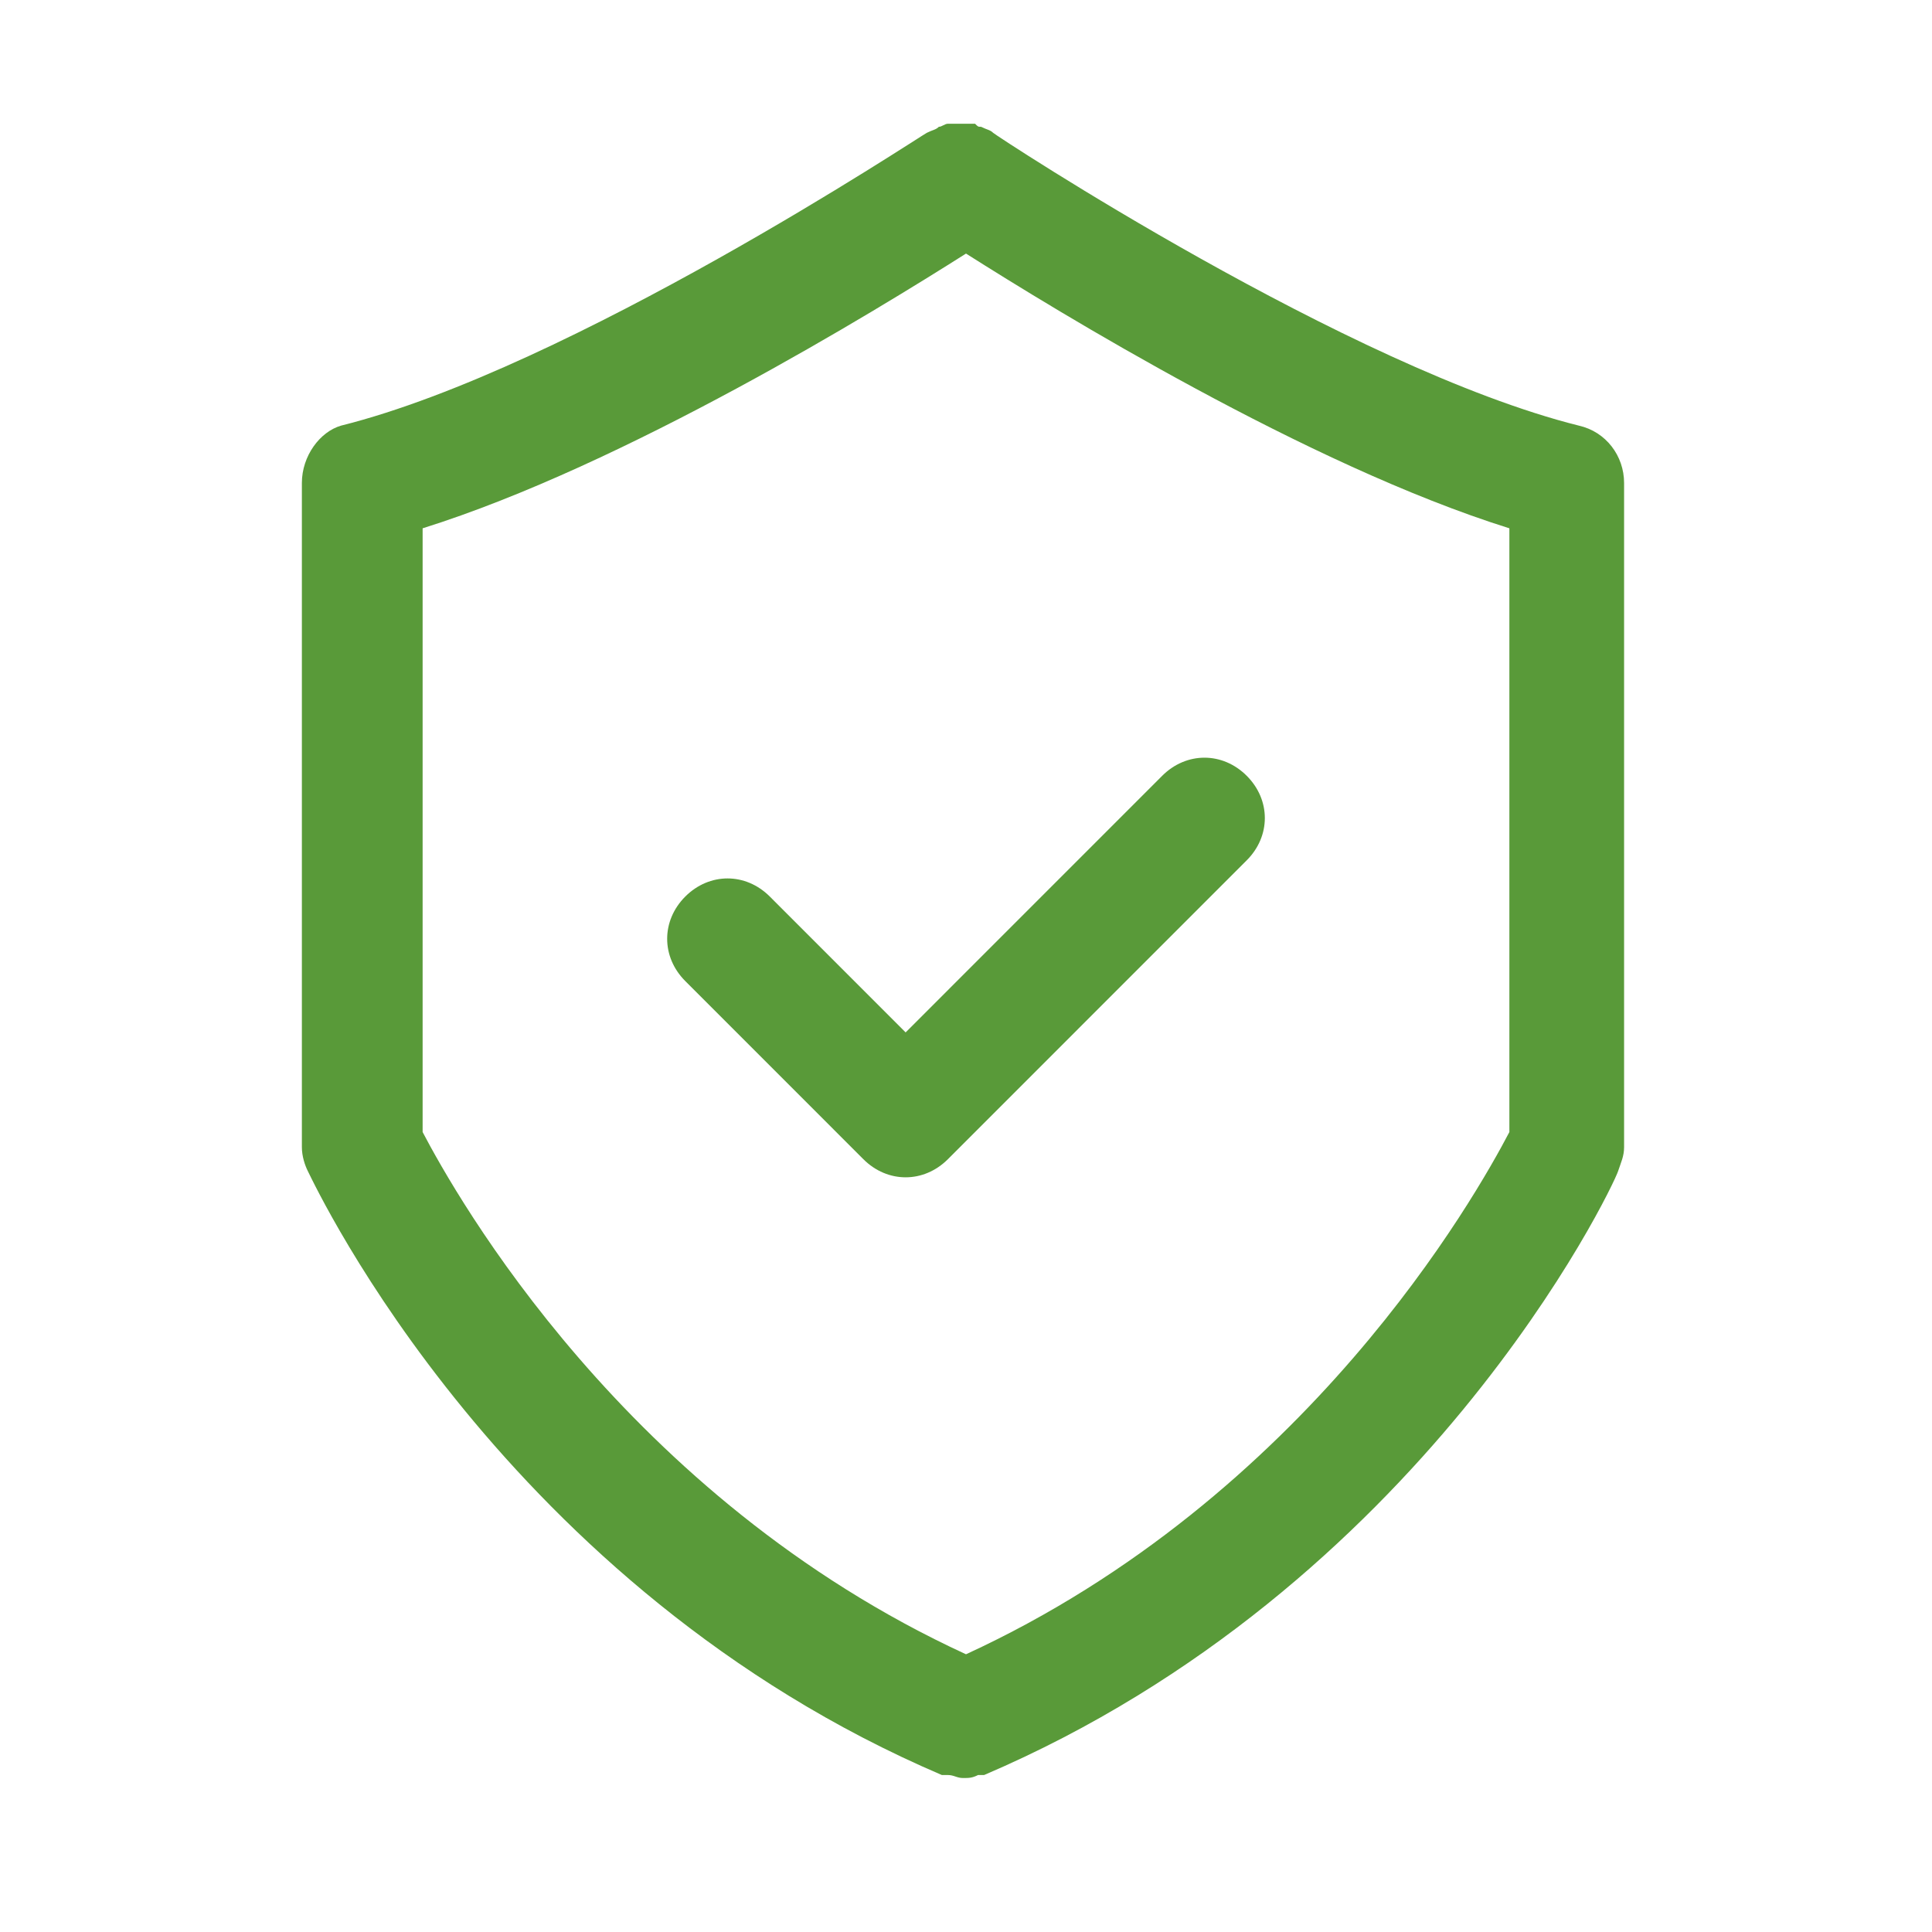<svg width="40" height="40" viewBox="0 0 40 40" fill="none" xmlns="http://www.w3.org/2000/svg">
    <path d="M6.25 10V23.75C6.25 23.938 6.312 24.125 6.375 24.25C6.562 24.625 10.438 32.875 19.5 36.75H19.562H19.625C19.75 36.75 19.812 36.812 19.938 36.812C20.062 36.812 20.125 36.812 20.25 36.75H20.312H20.375C29.438 32.875 33.375 24.625 33.5 24.25C33.562 24.062 33.625 23.938 33.625 23.75V10C33.625 9.438 33.25 8.938 32.688 8.812C27.938 7.625 20.625 2.812 20.562 2.75C20.5 2.688 20.438 2.688 20.312 2.625C20.25 2.625 20.25 2.625 20.188 2.562C20.125 2.562 20.125 2.562 20.062 2.562C20 2.562 19.938 2.562 19.875 2.562H19.812C19.75 2.562 19.688 2.562 19.688 2.562H19.625C19.562 2.562 19.5 2.625 19.438 2.625C19.375 2.688 19.312 2.688 19.188 2.75C19.062 2.812 11.812 7.625 7.062 8.812C6.625 8.938 6.25 9.438 6.25 10ZM8.75 10.938C12.938 9.625 18.125 6.438 20 5.25C21.875 6.438 27.062 9.625 31.25 10.938V23.438C30.562 24.75 27.062 31 20 34.25C12.938 31 9.438 24.75 8.75 23.438V10.938Z" fill="#599A39"/>
    <path d="M17.875 24C18.125 24.25 18.438 24.375 18.75 24.375C19.062 24.375 19.375 24.25 19.625 24L25.812 17.812C26.312 17.312 26.312 16.562 25.812 16.062C25.312 15.562 24.562 15.562 24.062 16.062L18.75 21.375L15.938 18.562C15.438 18.062 14.688 18.062 14.188 18.562C13.688 19.062 13.688 19.812 14.188 20.312L17.875 24Z" fill="#599A39"/>
</svg>